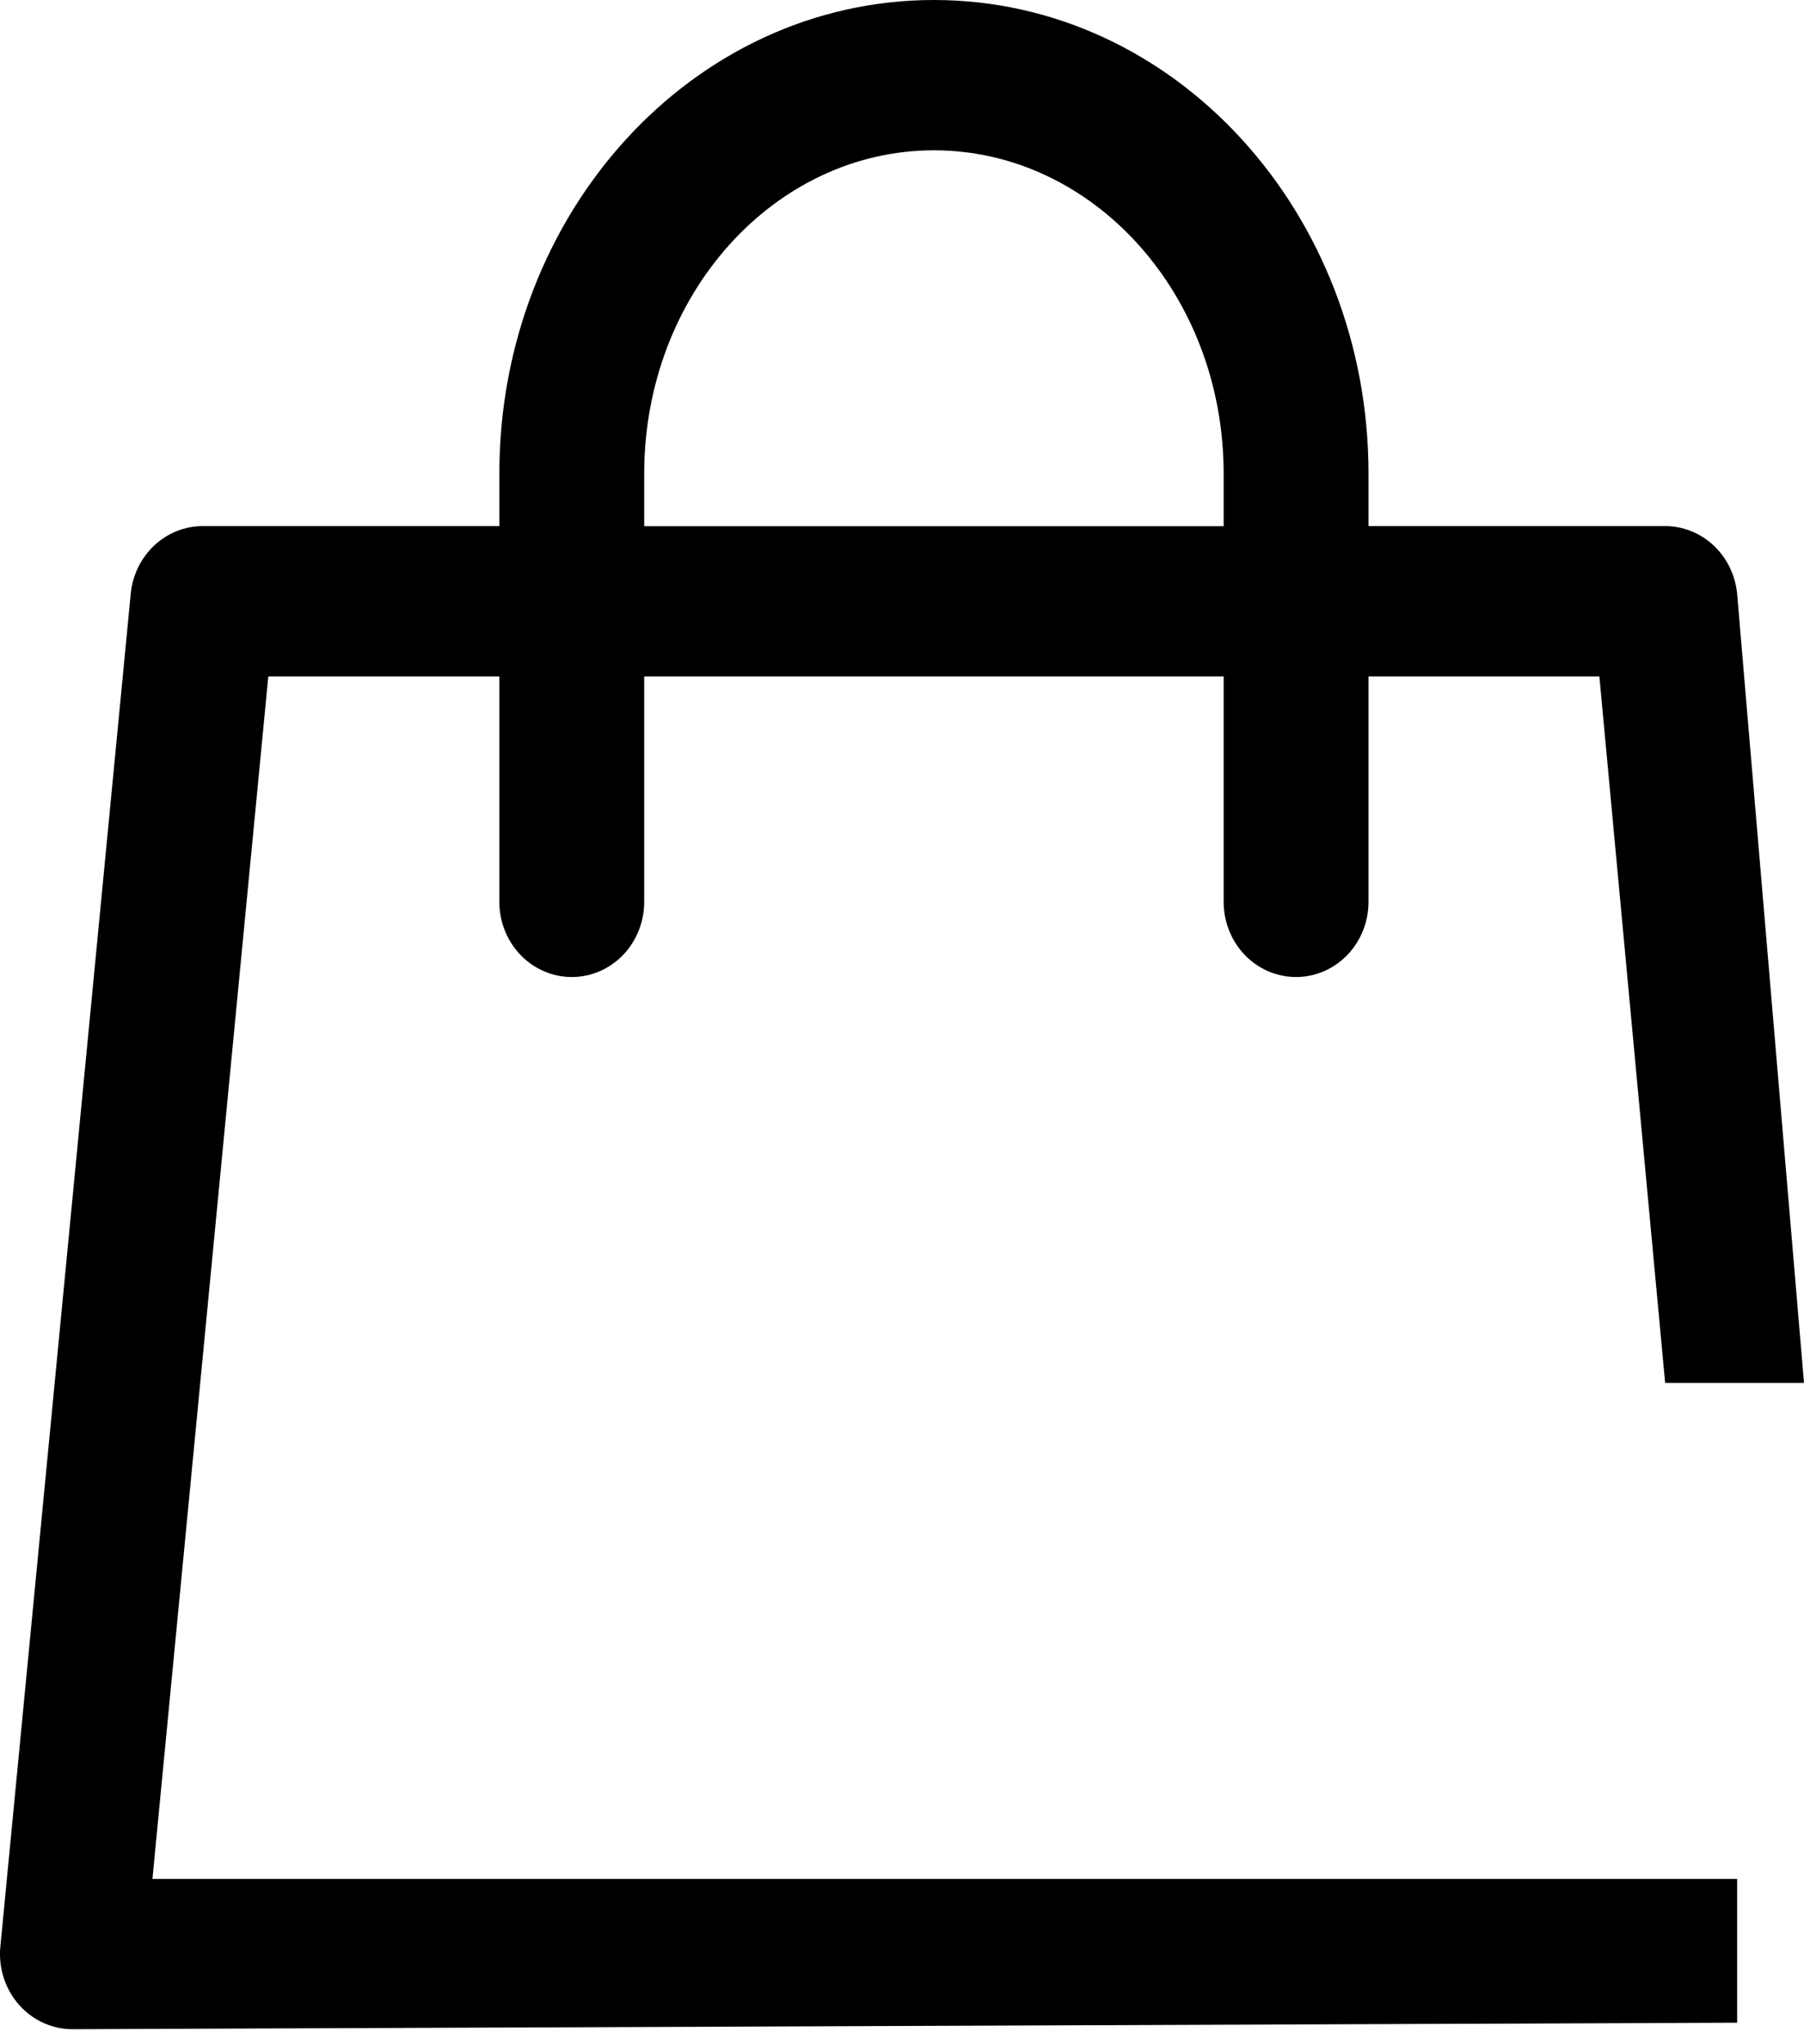 <svg width="30" height="34" viewBox="0 0 30 34" fill="none" xmlns="http://www.w3.org/2000/svg">
    <path d="M22.758 8.75H27.691C27.989 8.75 28.277 8.866 28.498 9.073C28.719 9.281 28.858 9.567 28.888 9.875L30 23H27.691L26.597 11.25H22.758V15C22.758 15.332 22.631 15.649 22.405 15.884C22.179 16.118 21.872 16.25 21.553 16.25C21.234 16.25 20.927 16.118 20.701 15.884C20.476 15.649 20.349 15.332 20.349 15V11.25H10.713V15C10.713 15.332 10.586 15.649 10.361 15.884C10.135 16.118 9.828 16.25 9.509 16.25C9.189 16.25 8.883 16.118 8.657 15.884C8.431 15.649 8.304 15.332 8.304 15V11.25H4.462L2.535 31.25H28.888V33.642L1.203 33.75C1.035 33.75 0.869 33.713 0.715 33.642C0.561 33.571 0.424 33.468 0.311 33.338C0.198 33.209 0.113 33.056 0.06 32.89C0.008 32.724 -0.011 32.549 0.006 32.375L2.174 9.875C2.204 9.567 2.343 9.281 2.564 9.073C2.785 8.866 3.073 8.75 3.371 8.75H8.304V7.878C8.304 3.542 11.523 0 15.531 0C19.539 0 22.758 3.542 22.758 7.878V8.752V8.75ZM20.349 7.878C20.349 4.893 18.176 2.5 15.531 2.5C12.886 2.5 10.713 4.893 10.713 7.878V8.752H20.349V7.878Z" fill="black"/>
</svg>
